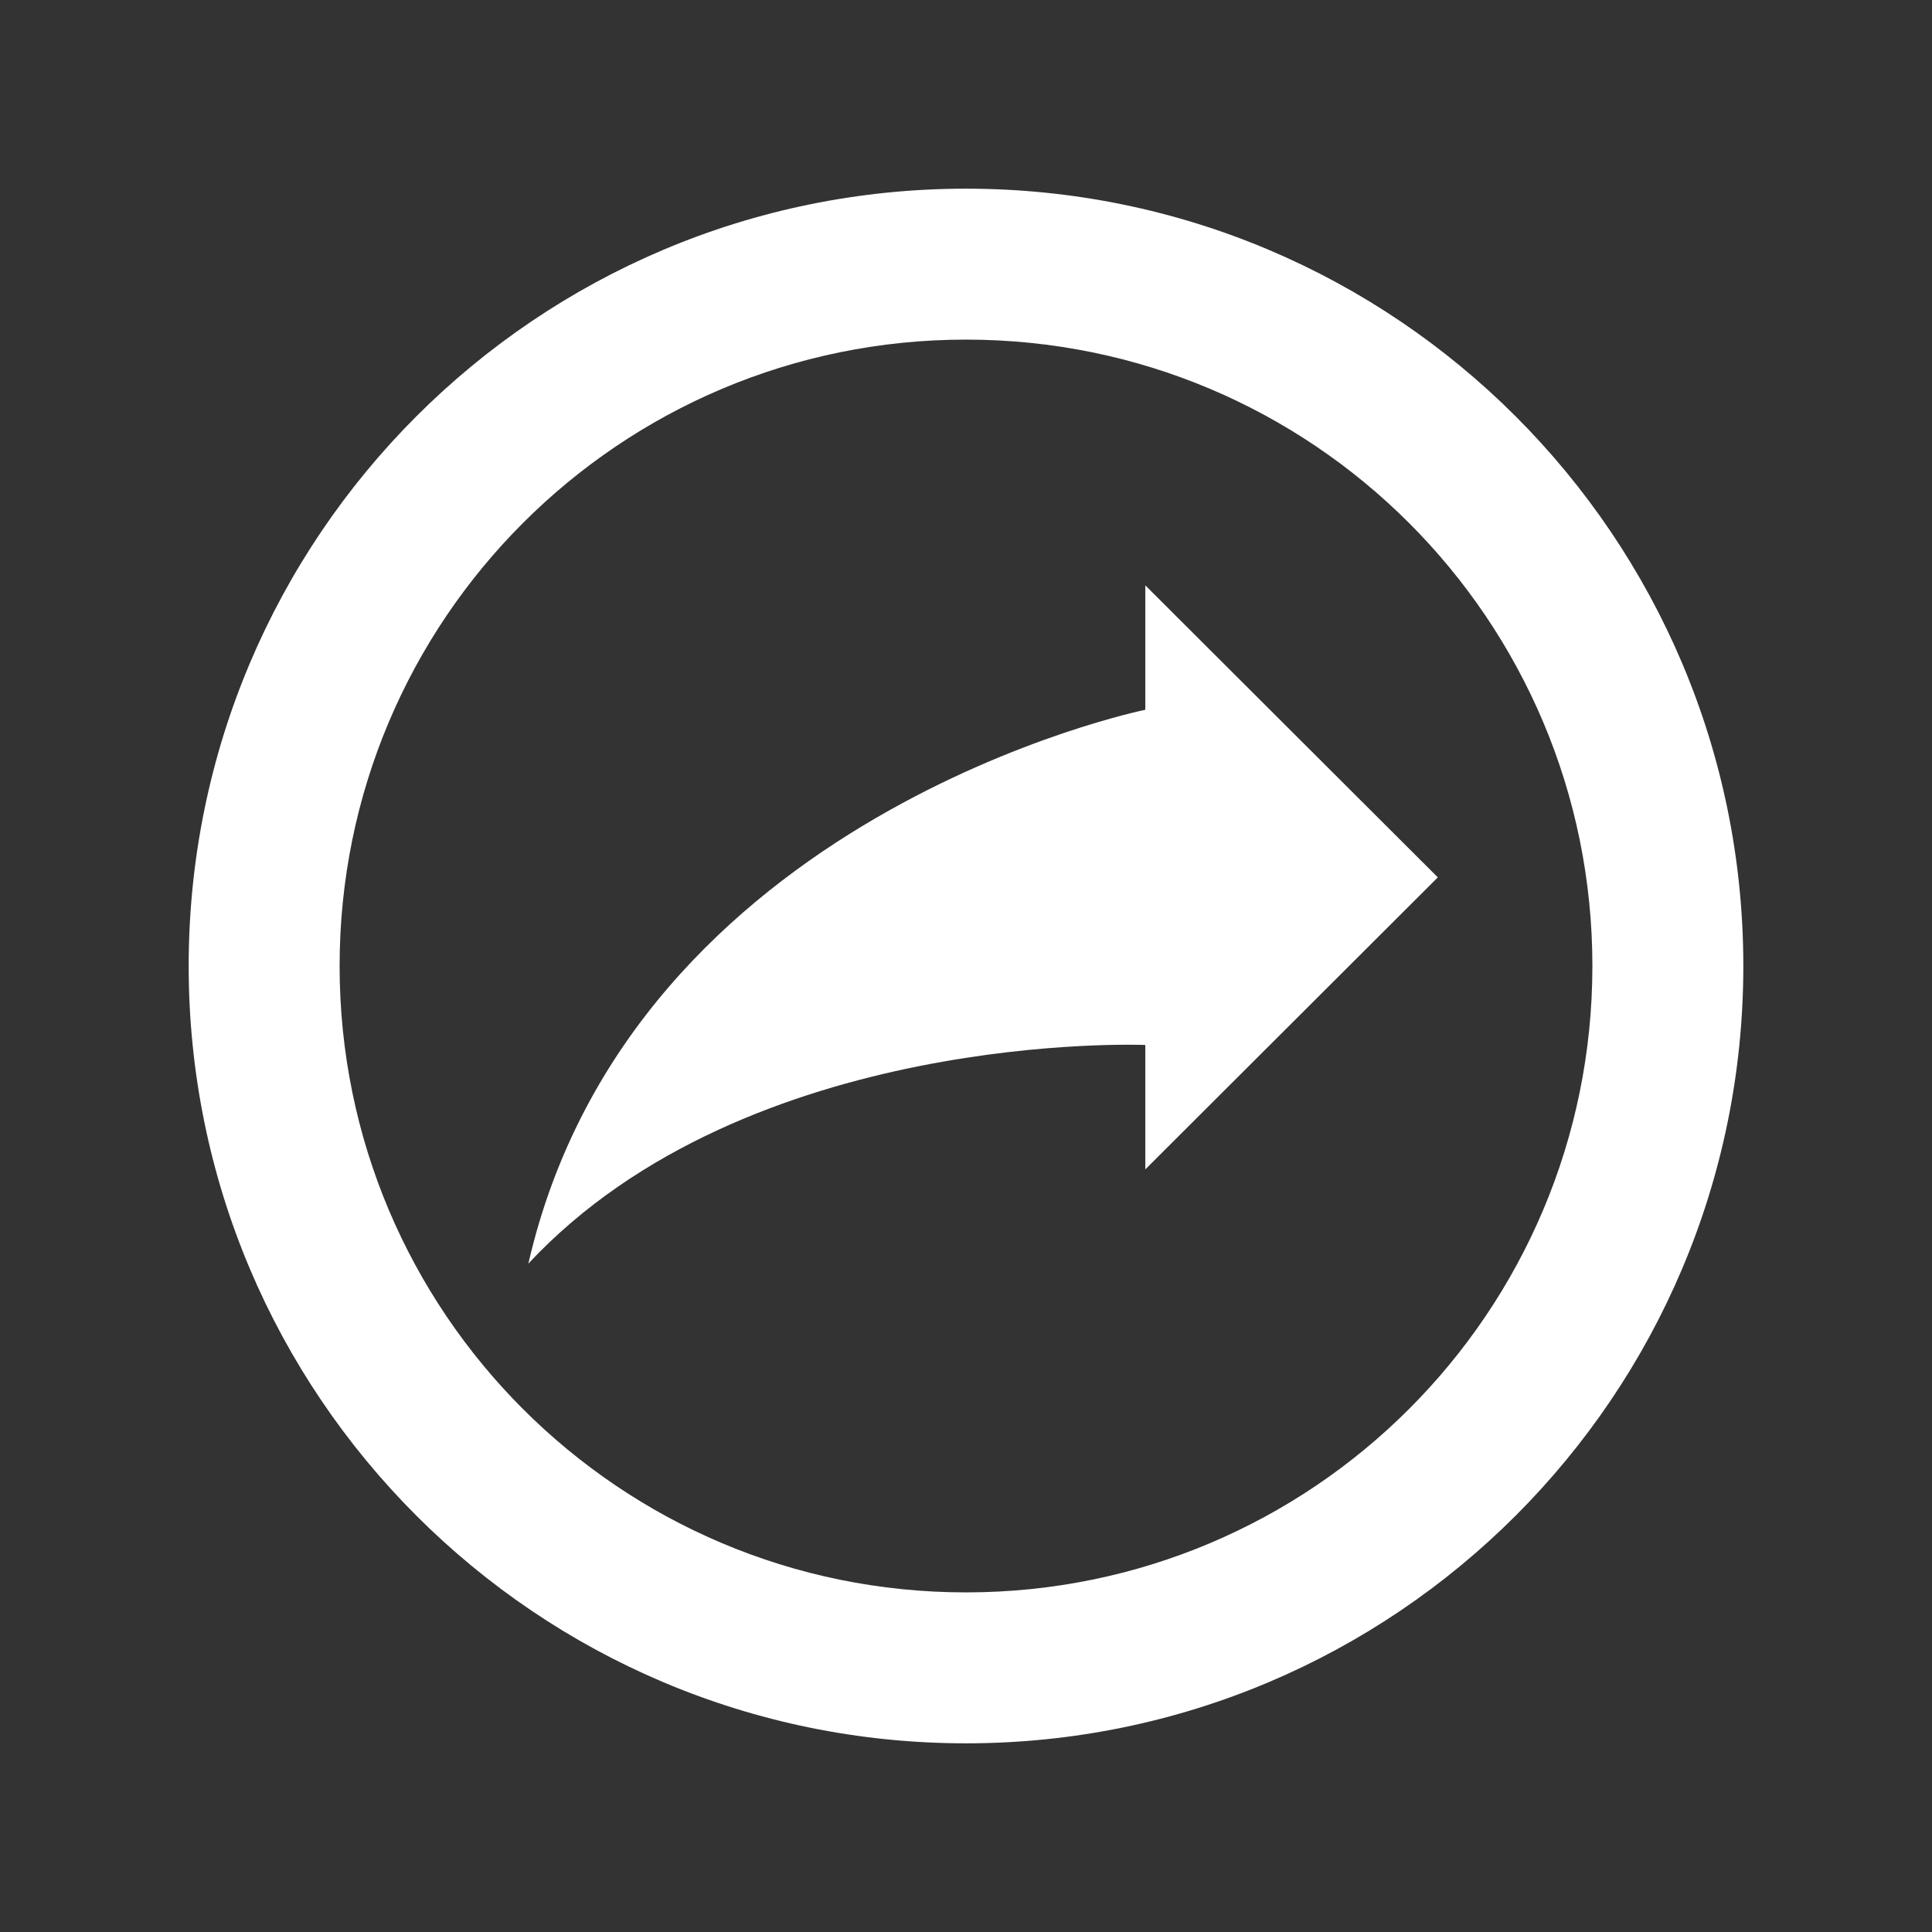 <?xml version="1.0" encoding="utf-8"?>
<!-- Generator: Adobe Illustrator 16.0.3, SVG Export Plug-In . SVG Version: 6.00 Build 0)  -->
<!DOCTYPE svg PUBLIC "-//W3C//DTD SVG 1.1//EN" "http://www.w3.org/Graphics/SVG/1.1/DTD/svg11.dtd">
<svg version="1.1" id="Layer_1" xmlns="http://www.w3.org/2000/svg" xmlns:xlink="http://www.w3.org/1999/xlink" x="0px" y="0px"
	 width="512px" height="512px" viewBox="0 0 512 512" enable-background="new 0 0 512 512" xml:space="preserve">
<rect x="0" y="0" width="512" height="512" fill="#333333" stroke="none"/>
<path id="arrow-62-icon" fill="#FFFFFF" d="M256,90c91.742,0,166,74.245,166,166c0,91.741-74.244,166-166,166
	c-91.742,0-166-74.245-166-166C90,164.259,164.246,90,256,90z M256,50C142.23,50,50,142.229,50,256c0,113.771,92.23,206,206,206
	c113.771,0,206-92.229,206-206C462,142.229,369.771,50,256,50z M303.52,276.93v32.969l77.519-77.387l-77.519-77.385v32.97
	c0,0-136.162,27.71-163.501,146.774C198.227,272.546,303.52,276.93,303.52,276.93z"/>
</svg>
